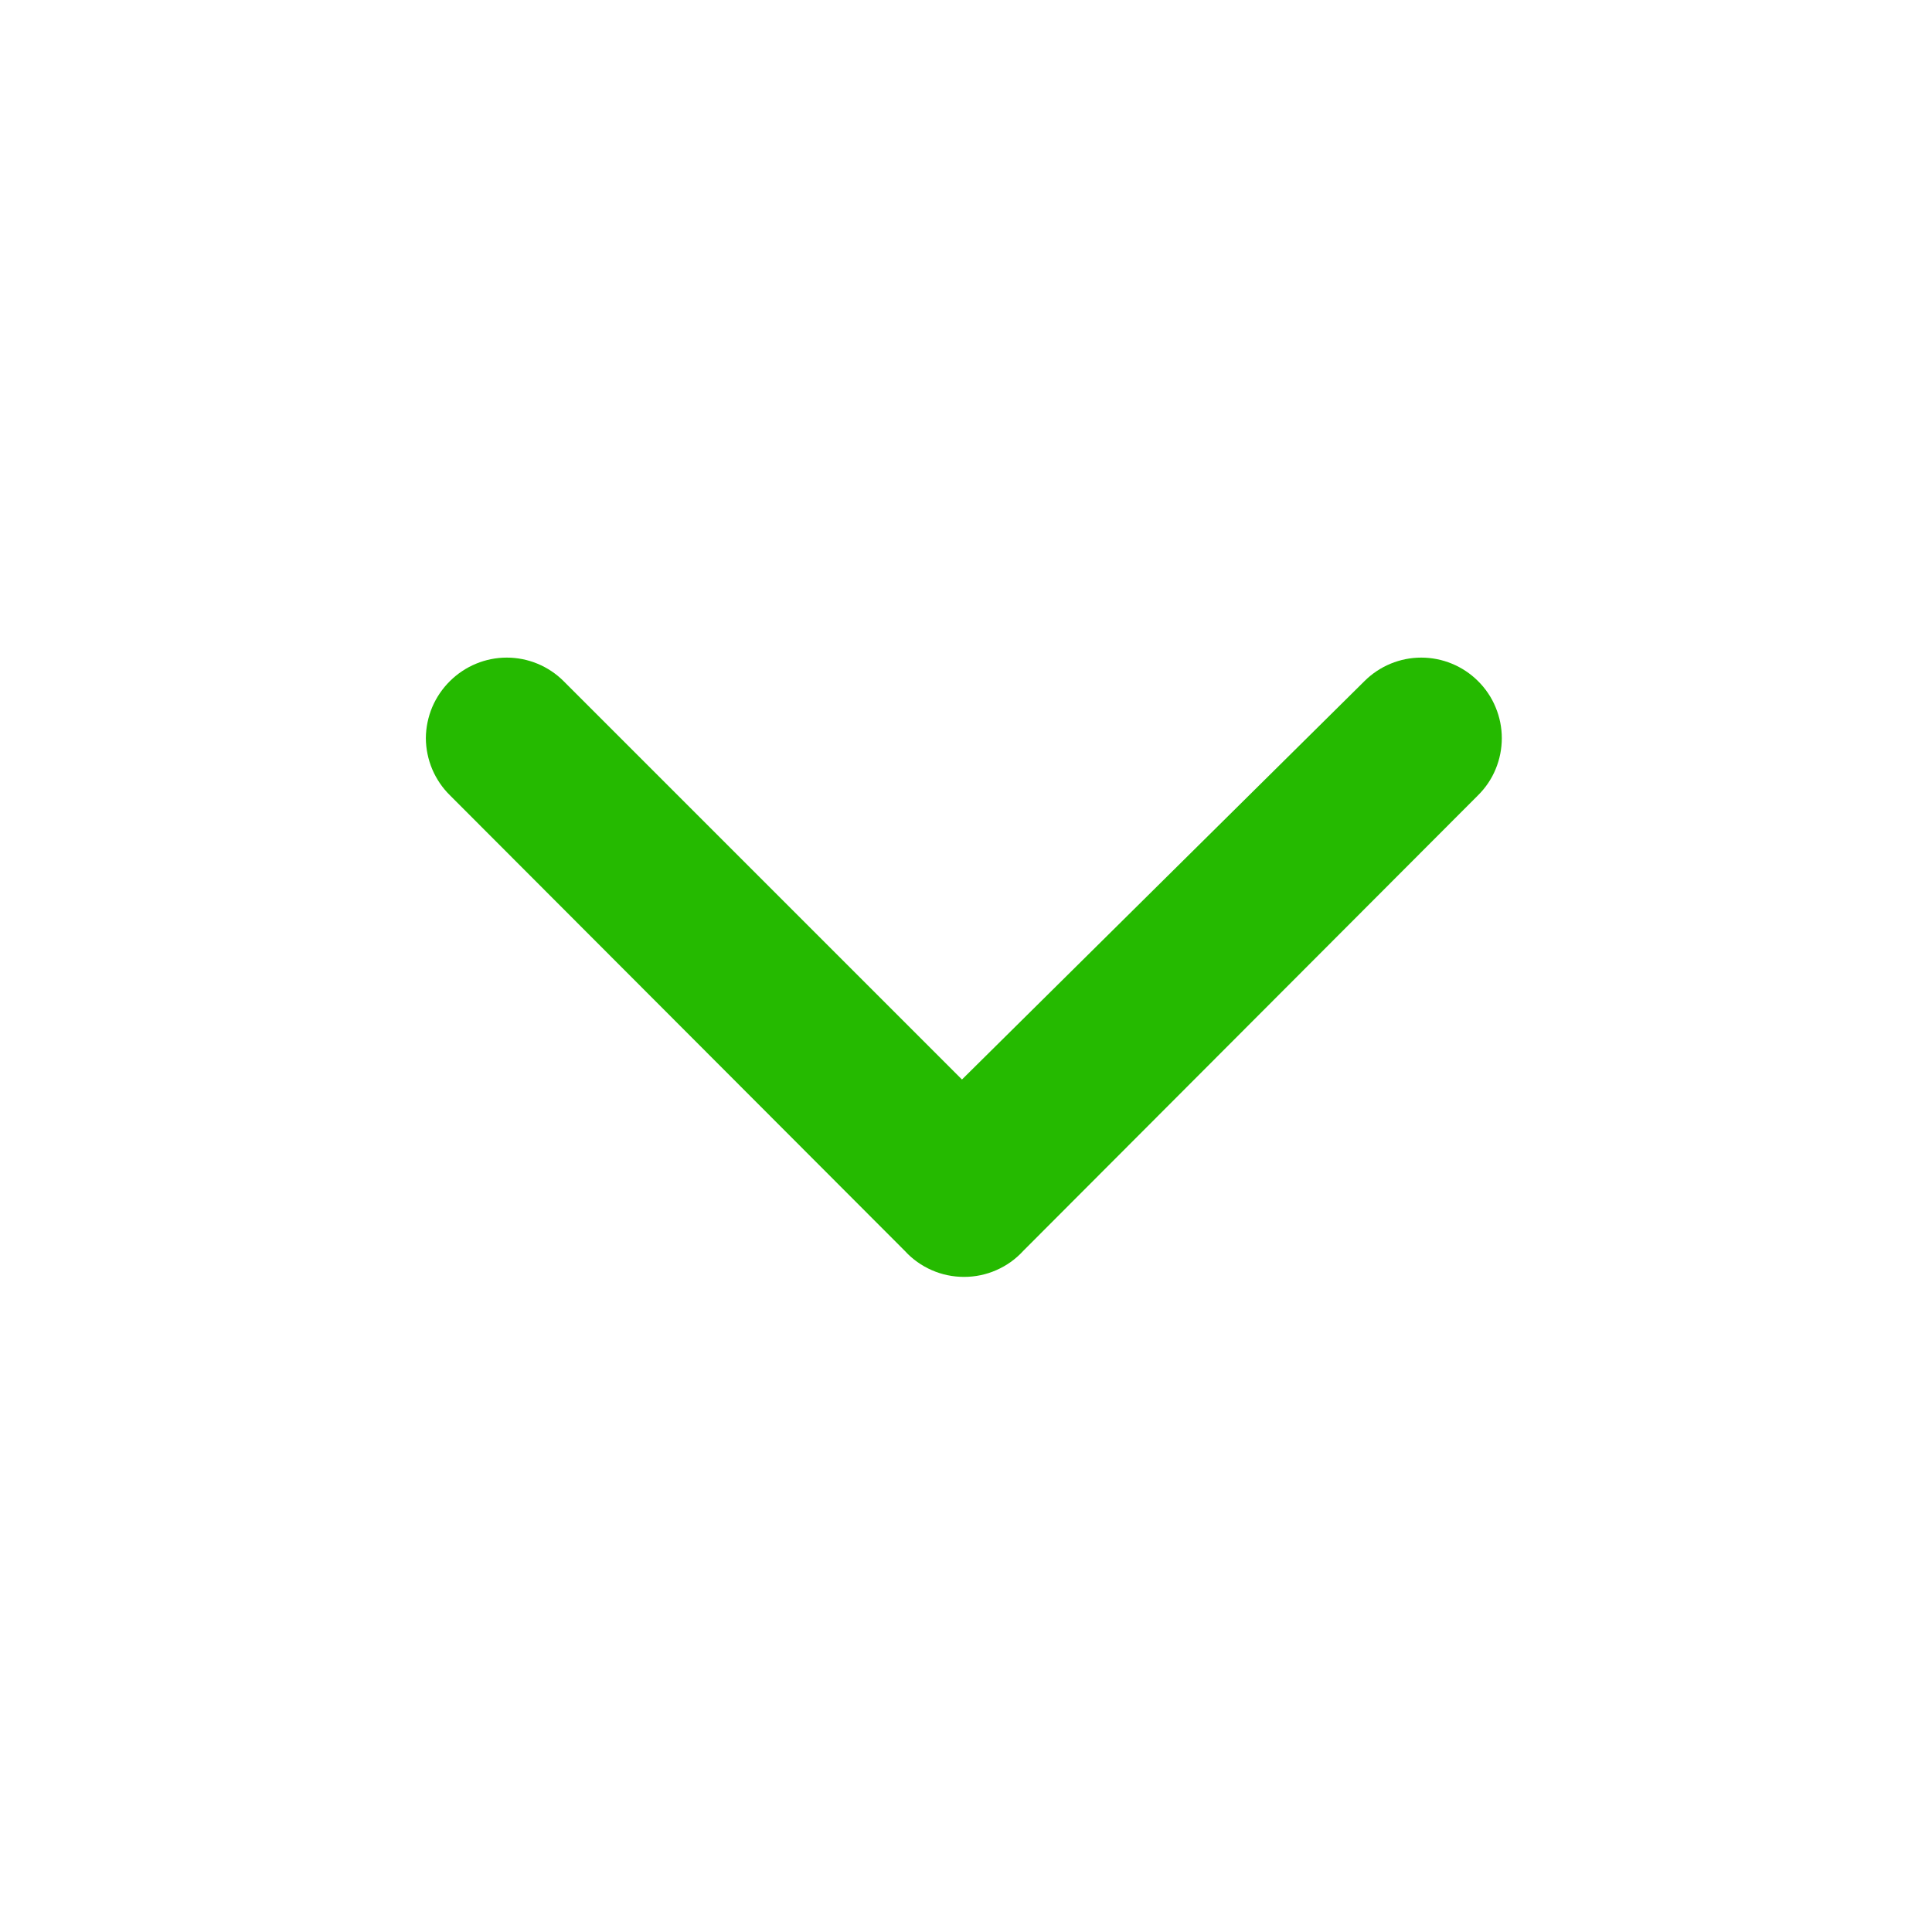 <svg width="24" height="24" viewBox="0 0 24 24" fill="none" xmlns="http://www.w3.org/2000/svg">
<path d="M12.71 15.54L18.36 9.88C18.454 9.787 18.529 9.677 18.579 9.555C18.63 9.433 18.656 9.302 18.656 9.17C18.656 9.038 18.63 8.908 18.579 8.786C18.529 8.664 18.454 8.553 18.36 8.46C18.173 8.274 17.92 8.169 17.655 8.169C17.391 8.169 17.138 8.274 16.951 8.46L11.95 13.41L7 8.46C6.813 8.274 6.56 8.169 6.295 8.169C6.031 8.169 5.778 8.274 5.59 8.46C5.496 8.553 5.421 8.663 5.369 8.785C5.318 8.907 5.291 9.038 5.29 9.17C5.291 9.303 5.318 9.433 5.369 9.555C5.421 9.677 5.496 9.788 5.59 9.88L11.241 15.54C11.334 15.642 11.448 15.723 11.574 15.778C11.701 15.834 11.837 15.862 11.976 15.862C12.114 15.862 12.25 15.834 12.377 15.778C12.503 15.723 12.617 15.642 12.71 15.54Z" fill="#25BA00"/>
</svg>
